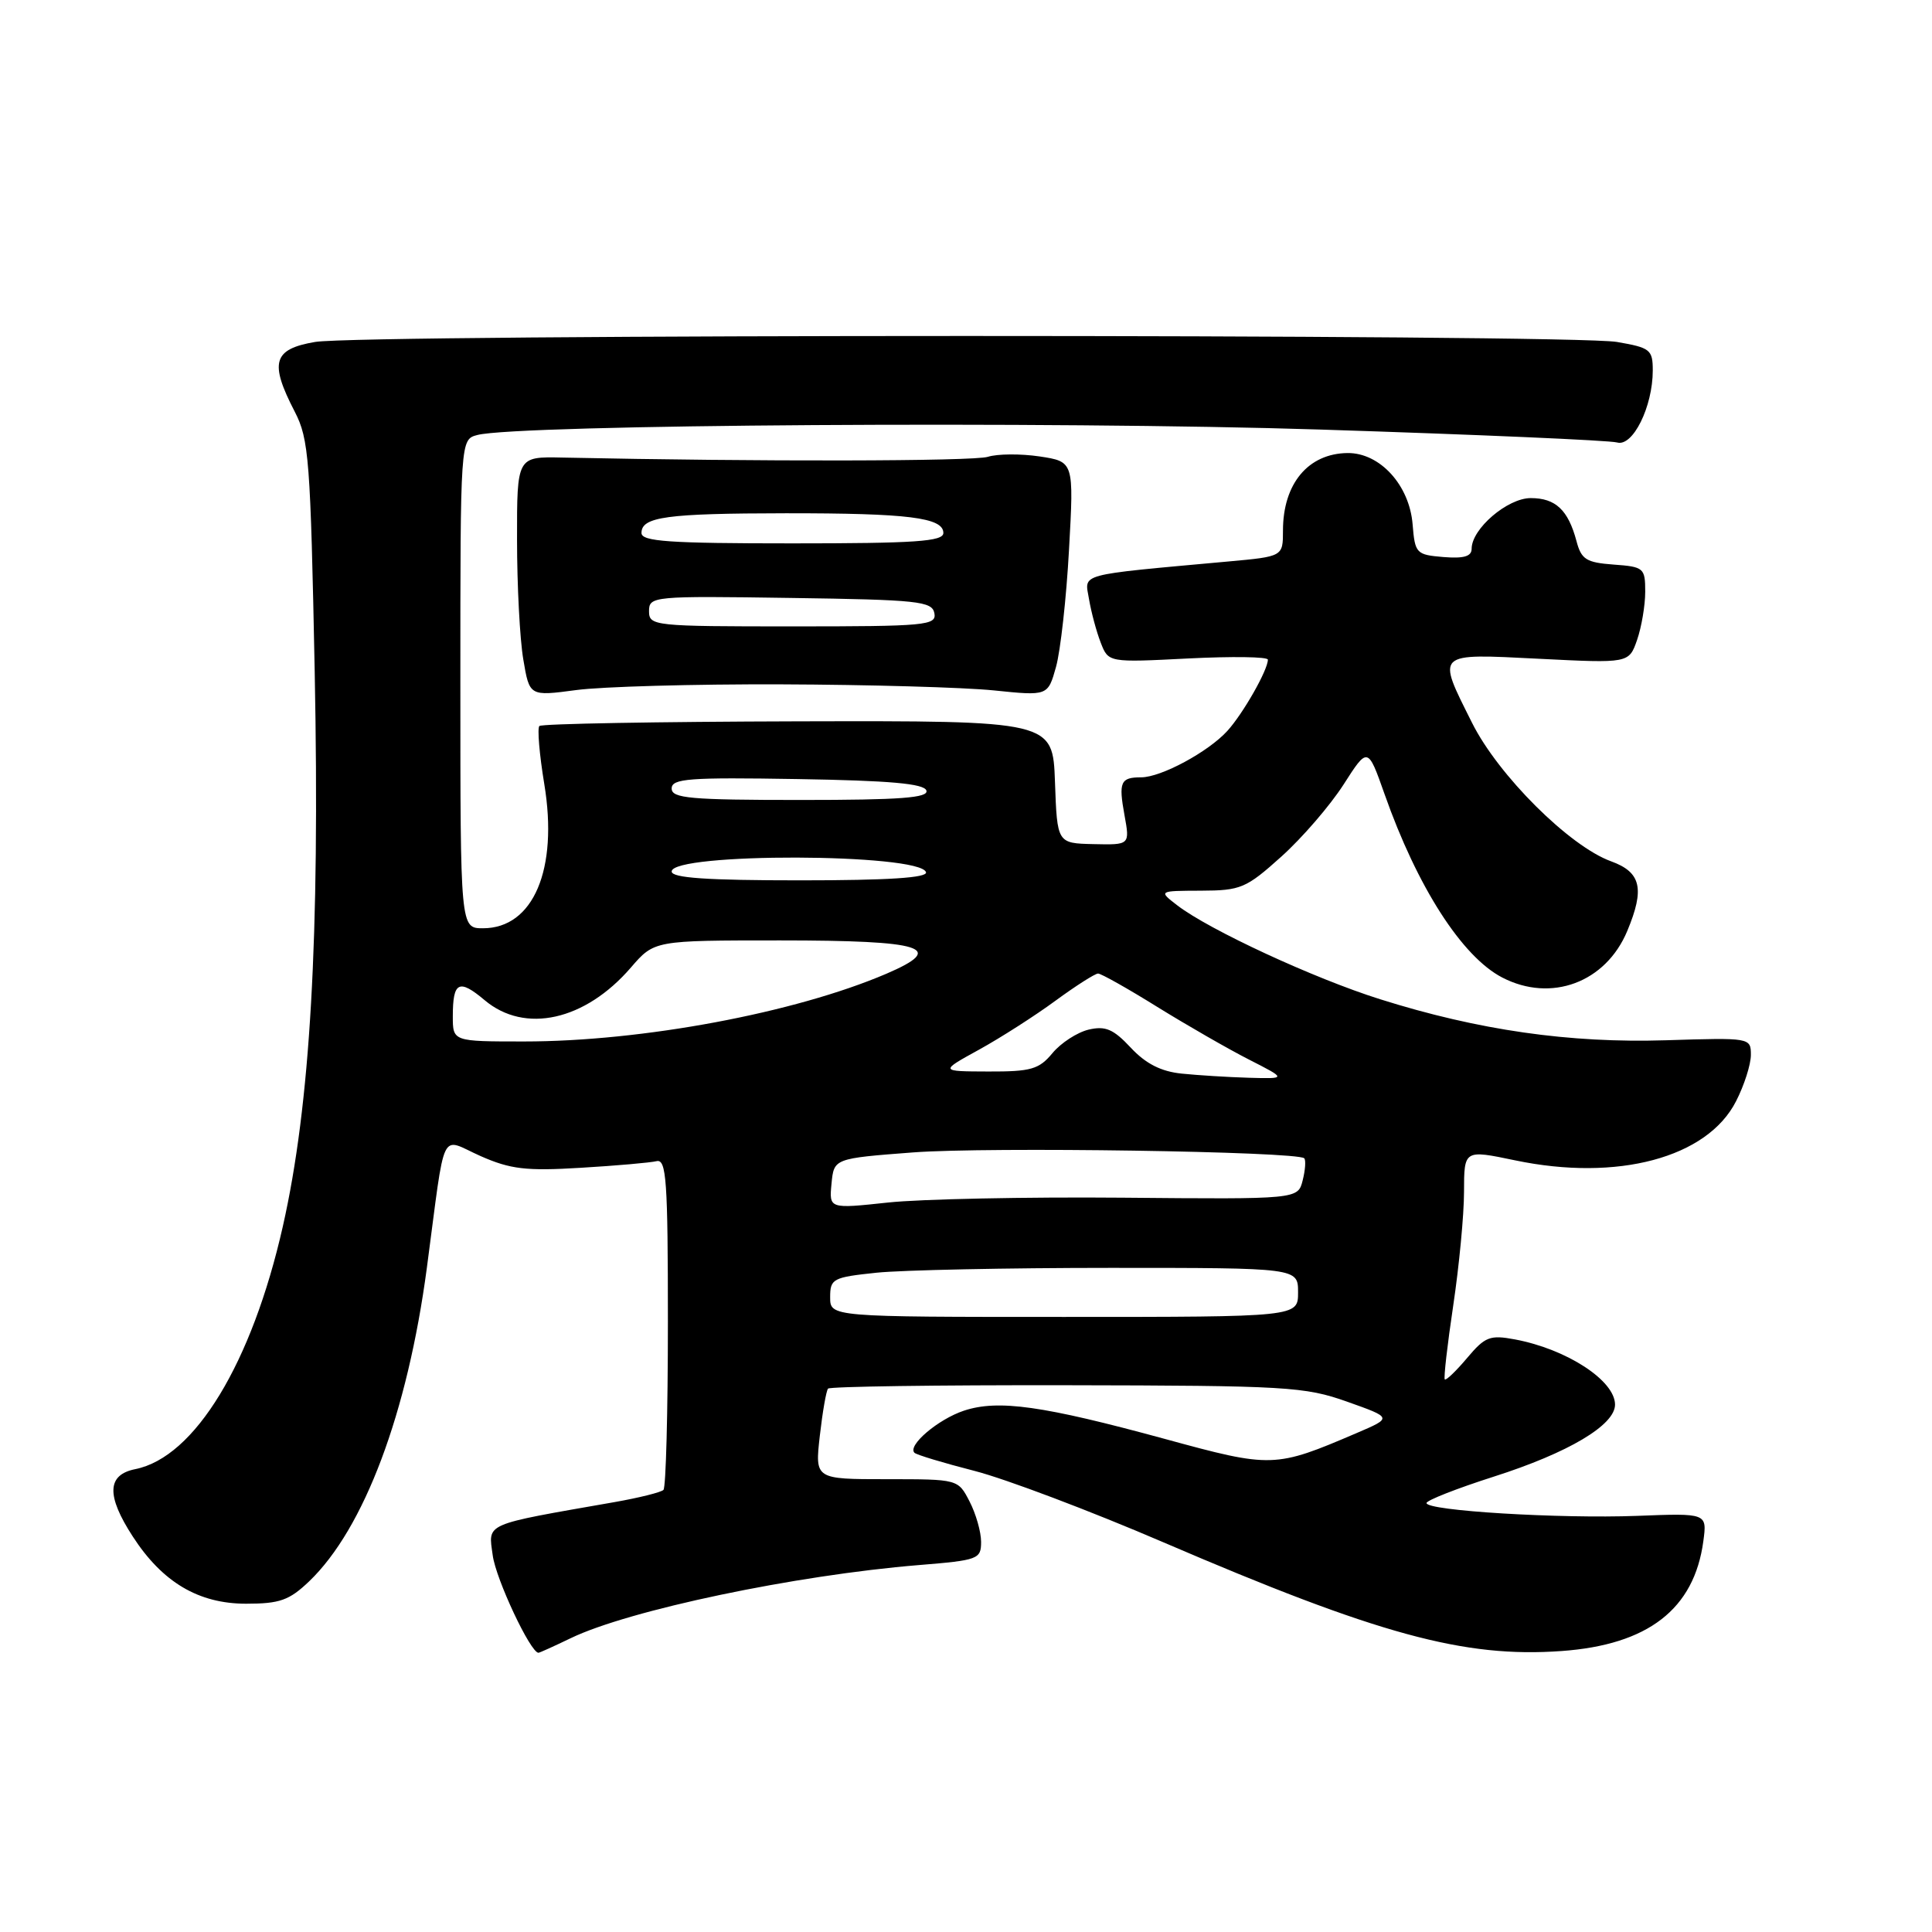 <?xml version="1.0" encoding="UTF-8" standalone="no"?>
<!DOCTYPE svg PUBLIC "-//W3C//DTD SVG 1.1//EN" "http://www.w3.org/Graphics/SVG/1.1/DTD/svg11.dtd" >
<svg xmlns="http://www.w3.org/2000/svg" xmlns:xlink="http://www.w3.org/1999/xlink" version="1.1" viewBox="0 0 256 256">
 <g >
 <path fill="currentColor"
d=" M 75.62 217.07 C 83.32 213.35 105.37 208.72 121.75 207.38 C 129.61 206.74 130.00 206.60 130.00 204.31 C 130.00 202.98 129.31 200.57 128.47 198.95 C 126.95 196.00 126.95 196.00 117.47 196.00 C 107.98 196.00 107.98 196.00 108.63 190.25 C 108.99 187.09 109.48 184.28 109.72 184.00 C 109.97 183.72 124.19 183.52 141.33 183.55 C 170.49 183.60 172.89 183.74 178.50 185.73 C 184.50 187.86 184.50 187.86 179.78 189.88 C 168.93 194.53 168.52 194.54 154.33 190.66 C 138.19 186.26 132.27 185.42 127.73 186.92 C 124.30 188.06 120.21 191.54 121.17 192.50 C 121.44 192.77 125.02 193.85 129.12 194.90 C 133.22 195.95 144.50 200.21 154.17 204.37 C 182.60 216.59 193.98 219.70 206.91 218.77 C 218.37 217.95 224.49 213.22 225.70 204.22 C 226.20 200.50 226.20 200.50 216.93 200.86 C 206.62 201.25 188.99 200.18 189.02 199.16 C 189.04 198.80 193.03 197.23 197.91 195.67 C 207.81 192.51 214.00 188.84 214.00 186.12 C 214.00 182.93 207.61 178.77 200.74 177.48 C 197.43 176.86 196.78 177.11 194.40 179.94 C 192.94 181.67 191.61 182.95 191.44 182.78 C 191.28 182.61 191.78 178.20 192.56 172.99 C 193.34 167.77 193.99 160.99 193.99 157.92 C 194.00 152.34 194.00 152.34 200.75 153.75 C 214.32 156.59 226.22 153.41 230.03 145.93 C 231.12 143.81 232.00 141.05 232.00 139.78 C 232.00 137.50 231.92 137.49 220.75 137.84 C 207.97 138.24 195.89 136.51 182.86 132.40 C 174.10 129.64 160.23 123.22 155.99 119.96 C 153.50 118.04 153.50 118.04 159.14 118.02 C 164.41 118.00 165.12 117.70 169.79 113.50 C 172.54 111.03 176.24 106.74 178.02 103.97 C 181.24 98.94 181.24 98.94 183.46 105.22 C 187.79 117.52 193.72 126.77 199.06 129.53 C 205.54 132.88 212.77 130.19 215.62 123.36 C 217.96 117.76 217.45 115.57 213.48 114.13 C 207.97 112.14 198.52 102.73 195.05 95.77 C 190.34 86.36 190.09 86.60 203.92 87.29 C 215.84 87.89 215.84 87.89 216.92 84.80 C 217.51 83.09 218.00 80.22 218.00 78.41 C 218.00 75.26 217.82 75.10 213.82 74.81 C 210.18 74.54 209.53 74.13 208.89 71.69 C 207.79 67.57 206.12 66.00 202.83 66.00 C 199.75 66.00 195.00 70.07 195.00 72.71 C 195.00 73.73 193.96 74.03 191.25 73.81 C 187.66 73.51 187.49 73.33 187.18 69.50 C 186.77 64.29 182.85 59.99 178.56 60.03 C 173.34 60.09 170.00 64.09 170.00 70.31 C 170.00 73.74 170.00 73.74 162.75 74.40 C 142.49 76.25 143.72 75.92 144.30 79.39 C 144.59 81.10 145.28 83.69 145.85 85.15 C 146.87 87.79 146.87 87.79 157.44 87.25 C 163.25 86.96 168.00 87.02 168.00 87.41 C 168.00 88.78 164.72 94.55 162.63 96.85 C 160.10 99.63 153.85 103.00 151.21 103.00 C 148.47 103.00 148.20 103.62 149.00 108.01 C 149.72 111.96 149.72 111.96 144.90 111.85 C 140.08 111.74 140.08 111.74 139.79 103.62 C 139.50 95.50 139.50 95.50 105.75 95.58 C 87.19 95.63 71.76 95.90 71.47 96.20 C 71.18 96.49 71.47 99.95 72.12 103.89 C 73.99 115.19 70.67 123.00 64.00 123.00 C 61.00 123.00 61.00 123.00 61.00 90.62 C 61.00 58.23 61.00 58.23 63.25 57.64 C 68.54 56.24 139.46 55.78 175.00 56.92 C 195.62 57.58 213.30 58.35 214.27 58.63 C 216.35 59.24 219.00 53.90 219.00 49.09 C 219.00 46.33 218.67 46.07 214.25 45.31 C 208.06 44.25 47.96 44.26 41.75 45.31 C 36.19 46.26 35.67 48.01 39.05 54.54 C 40.94 58.19 41.14 60.89 41.70 89.00 C 42.39 124.29 41.12 146.37 37.48 162.49 C 33.38 180.63 25.81 193.09 17.92 194.67 C 14.17 195.42 14.07 198.17 17.59 203.59 C 21.52 209.66 26.31 212.50 32.61 212.50 C 37.08 212.50 38.33 212.05 40.97 209.53 C 48.25 202.55 54.00 187.24 56.56 168.00 C 59.10 148.91 58.20 150.76 63.69 153.19 C 67.64 154.93 69.71 155.18 76.93 154.74 C 81.65 154.46 86.17 154.06 87.00 153.86 C 88.30 153.55 88.50 156.41 88.50 175.17 C 88.50 187.08 88.24 197.10 87.91 197.42 C 87.59 197.74 84.66 198.47 81.41 199.04 C 63.88 202.11 64.70 201.75 65.29 206.10 C 65.71 209.25 70.29 219.00 71.35 219.00 C 71.50 219.00 73.42 218.13 75.62 217.07 Z  M 103.50 90.68 C 115.05 90.72 127.73 91.08 131.67 91.48 C 138.85 92.22 138.85 92.22 139.93 88.36 C 140.52 86.24 141.30 79.25 141.65 72.83 C 142.30 61.17 142.30 61.17 137.75 60.48 C 135.25 60.11 132.16 60.13 130.90 60.53 C 129.00 61.13 100.55 61.18 74.50 60.63 C 68.50 60.50 68.50 60.50 68.51 71.50 C 68.51 77.55 68.88 84.70 69.34 87.38 C 70.16 92.26 70.16 92.26 76.33 91.44 C 79.72 90.98 91.95 90.64 103.50 90.68 Z  M 110.00 171.89 C 110.00 169.43 110.35 169.25 116.15 168.64 C 119.53 168.29 133.48 168.00 147.15 168.00 C 172.00 168.00 172.00 168.00 172.00 171.25 C 172.00 174.50 172.00 174.50 141.00 174.50 C 110.00 174.50 110.00 174.50 110.00 171.89 Z  M 110.18 156.84 C 110.50 153.50 110.50 153.50 121.00 152.70 C 130.89 151.95 171.90 152.57 172.82 153.48 C 173.05 153.72 172.96 155.03 172.61 156.41 C 171.98 158.91 171.98 158.91 148.74 158.70 C 135.96 158.59 121.98 158.88 117.68 159.34 C 109.86 160.18 109.86 160.18 110.18 156.84 Z  M 156.59 142.26 C 153.84 141.98 151.82 140.95 149.83 138.82 C 147.53 136.36 146.48 135.91 144.25 136.43 C 142.74 136.79 140.58 138.19 139.46 139.54 C 137.68 141.69 136.62 142.00 130.96 141.98 C 124.50 141.96 124.50 141.96 129.74 139.08 C 132.62 137.49 137.18 134.57 139.87 132.59 C 142.56 130.62 145.10 129.00 145.50 129.00 C 145.90 129.00 149.44 130.99 153.36 133.43 C 157.29 135.86 162.75 139.00 165.50 140.40 C 170.50 142.95 170.50 142.95 165.50 142.81 C 162.75 142.73 158.74 142.48 156.59 142.26 Z  M 60.00 134.67 C 60.00 130.07 60.81 129.66 64.22 132.53 C 69.55 137.02 77.53 135.24 83.60 128.20 C 86.70 124.61 86.70 124.61 103.36 124.61 C 122.45 124.61 125.50 125.57 117.44 129.03 C 105.31 134.22 85.11 138.00 69.43 138.00 C 60.00 138.00 60.00 138.00 60.00 134.67 Z  M 89.00 115.48 C 89.00 112.96 121.87 113.05 122.70 115.57 C 122.94 116.31 117.71 116.65 106.02 116.65 C 93.66 116.65 89.00 116.33 89.00 115.48 Z  M 89.00 104.48 C 89.00 103.16 91.28 102.99 105.67 103.23 C 117.91 103.43 122.45 103.83 122.75 104.75 C 123.07 105.72 119.31 106.00 106.08 106.00 C 91.44 106.00 89.00 105.78 89.00 104.48 Z  M 86.00 80.98 C 86.00 79.01 86.51 78.96 104.74 79.23 C 121.66 79.47 123.51 79.67 123.81 81.25 C 124.12 82.87 122.70 83.00 105.07 83.00 C 86.60 83.00 86.00 82.94 86.00 80.98 Z  M 85.00 70.62 C 85.00 68.48 88.32 68.03 104.13 68.01 C 120.35 68.00 125.00 68.58 125.00 70.62 C 125.00 71.75 121.30 72.00 105.00 72.00 C 88.64 72.00 85.00 71.75 85.00 70.62 Z "/>
</g>
</svg>